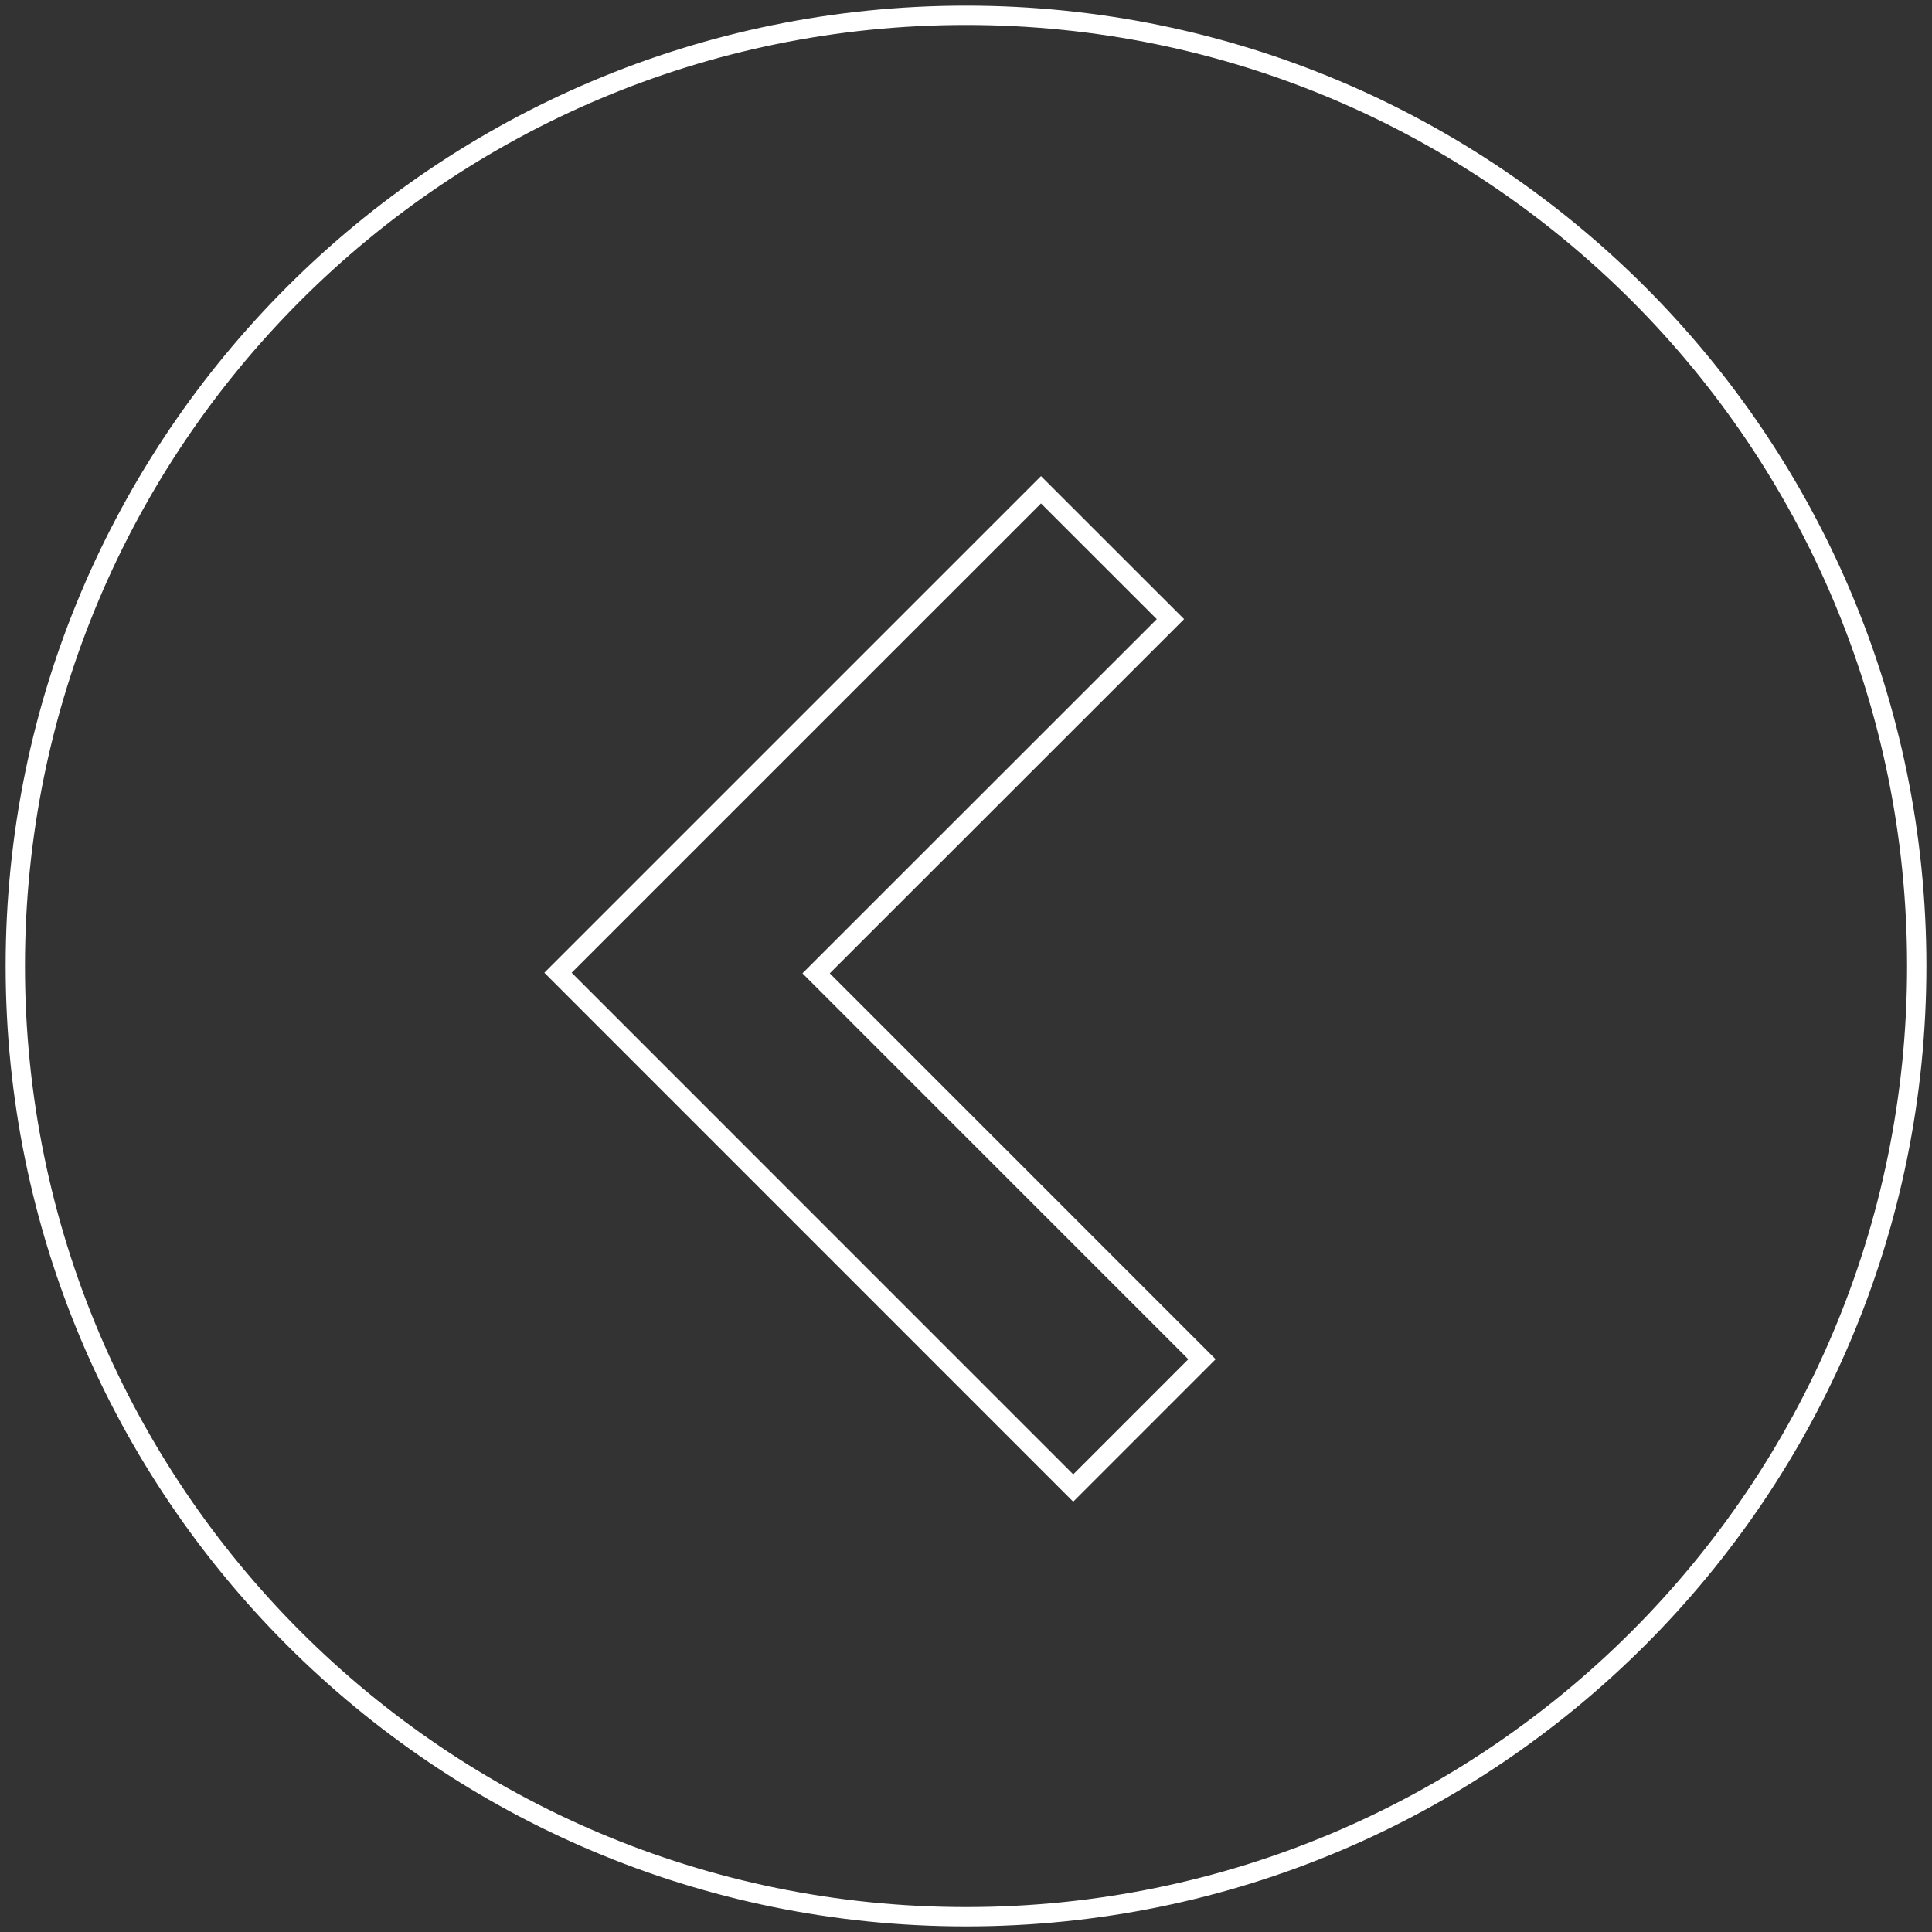<?xml version="1.0" encoding="utf-8"?>
<!-- Generator: Adobe Illustrator 16.0.4, SVG Export Plug-In . SVG Version: 6.00 Build 0)  -->
<!DOCTYPE svg PUBLIC "-//W3C//DTD SVG 1.1//EN" "http://www.w3.org/Graphics/SVG/1.1/DTD/svg11.dtd">
<svg version="1.1" id="Camada_1" xmlns:sketch="http://www.bohemiancoding.com/sketch/ns"
	 xmlns="http://www.w3.org/2000/svg" xmlns:xlink="http://www.w3.org/1999/xlink" x="0px" y="0px" width="50px" height="50px"
	 viewBox="0 0 50 50" enable-background="new 0 0 50 50" xml:space="preserve">
<rect x="0" y="0" width="50" height="50" fill="#333333" stroke="none"/>
<title></title>
<path id="circle_back_arrow_glyph" fill="none" stroke="#FFFFFF" stroke-width="0.5" stroke-miterlimit="10" d="M0.396,25.001
	c0-13.59,11.015-24.605,24.605-24.605c13.592,0,24.604,11.015,24.604,24.605c0,13.591-11.013,24.604-24.604,24.604
	C11.411,49.604,0.396,38.593,0.396,25.001z M21.121,25.19l9.17-9.167l-3.35-3.348l-12.5,12.499L27.775,38.51l3.332-3.333
	L21.121,25.19z"/>
</svg>
